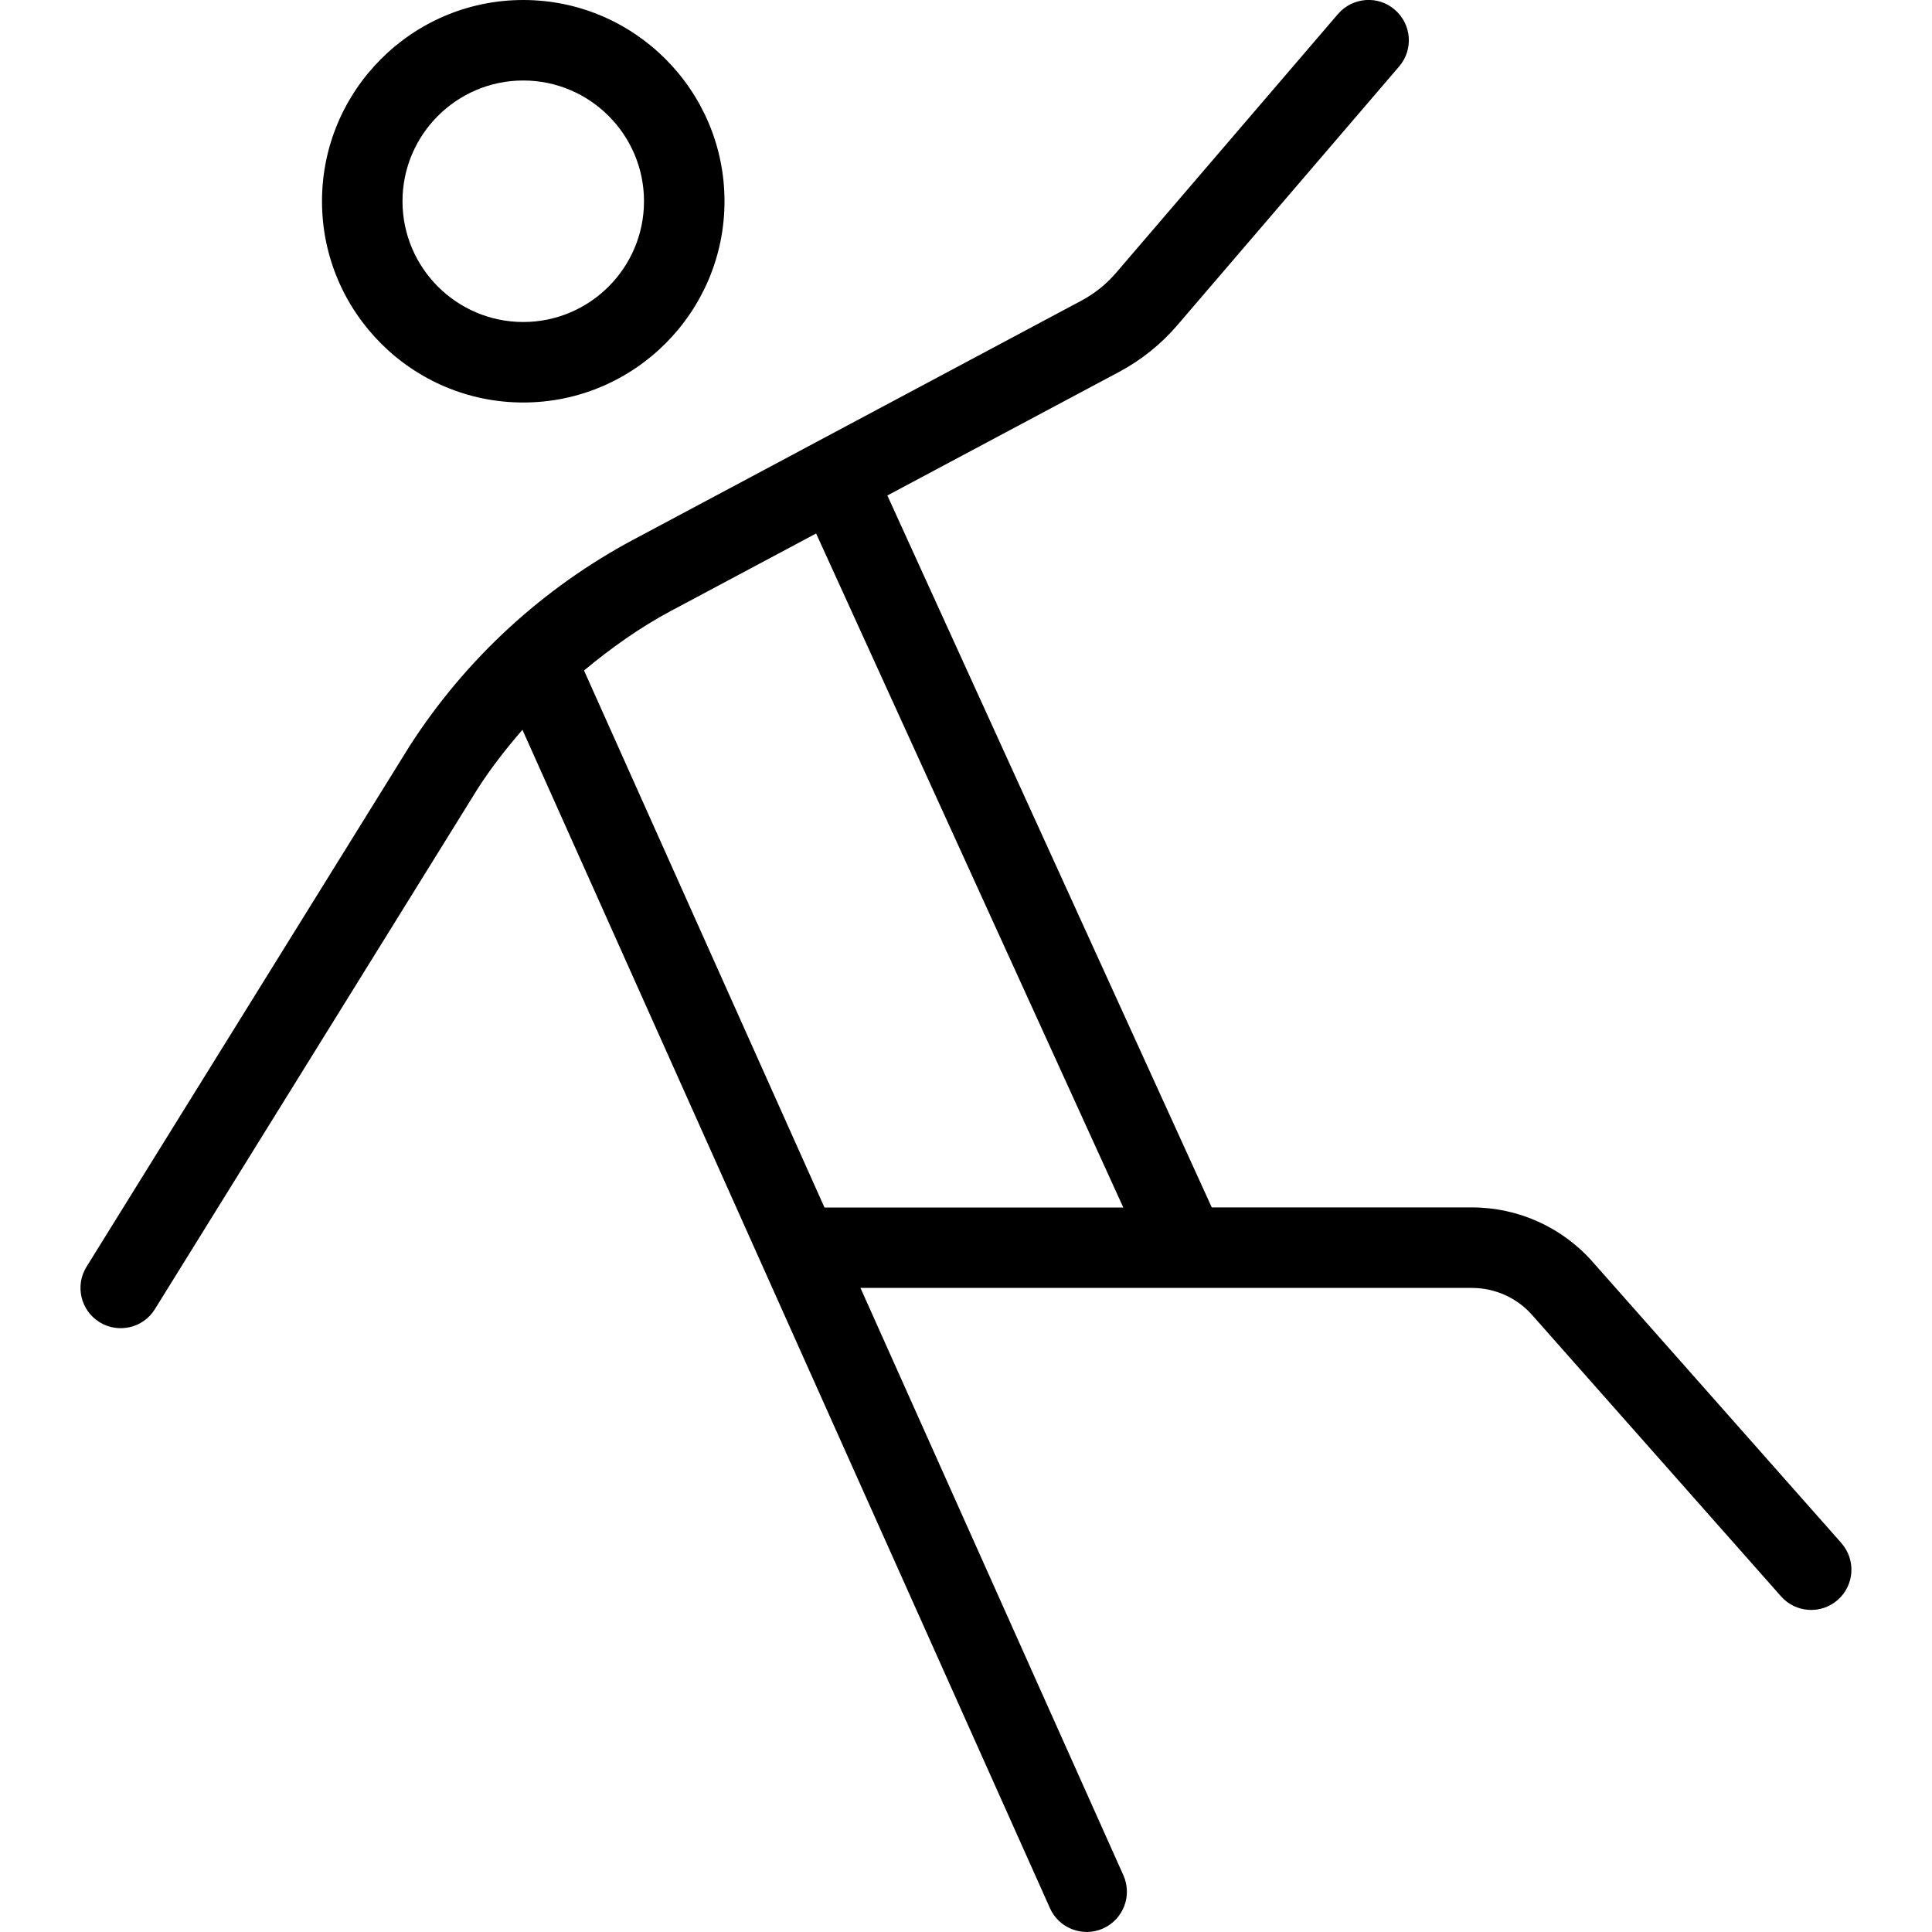 <?xml version="1.0" encoding="UTF-8"?>
<svg xmlns="http://www.w3.org/2000/svg" id="Layer_1" data-name="Layer 1" viewBox="0 0 24 24">
  <path d="M22.874,19.168l-3.09-3.493c-.379-.43-.925-.676-1.498-.676h-3.233L11.023,6.155l2.881-1.536c.274-.147,.518-.342,.722-.58l2.755-3.214c.18-.209,.155-.525-.055-.705-.208-.18-.523-.156-.705,.054l-2.755,3.213c-.122,.143-.268,.26-.433,.348l-5.565,2.969c-1.123,.599-2.082,1.481-2.776,2.558L1.075,15.736c-.146,.235-.073,.543,.161,.688,.231,.144,.542,.076,.688-.161l4.011-6.467c.166-.258,.354-.499,.555-.73l6.553,14.638c.113,.255,.414,.363,.66,.252,.252-.113,.365-.409,.252-.661l-3.266-7.296h7.596c.286,0,.56,.123,.749,.338l3.091,3.494c.183,.207,.5,.225,.705,.043,.207-.183,.227-.499,.043-.706ZM7.255,8.329c.337-.28,.695-.535,1.083-.742l1.8-.96,3.816,8.373h-3.712l-2.987-6.671Zm-.755-3.329c1.379,0,2.5-1.122,2.5-2.5S7.879,0,6.5,0s-2.5,1.122-2.5,2.5,1.121,2.5,2.5,2.5Zm0-4c.827,0,1.5,.673,1.5,1.5s-.673,1.5-1.5,1.5-1.5-.673-1.5-1.5,.673-1.5,1.5-1.5Z"/>
</svg>
